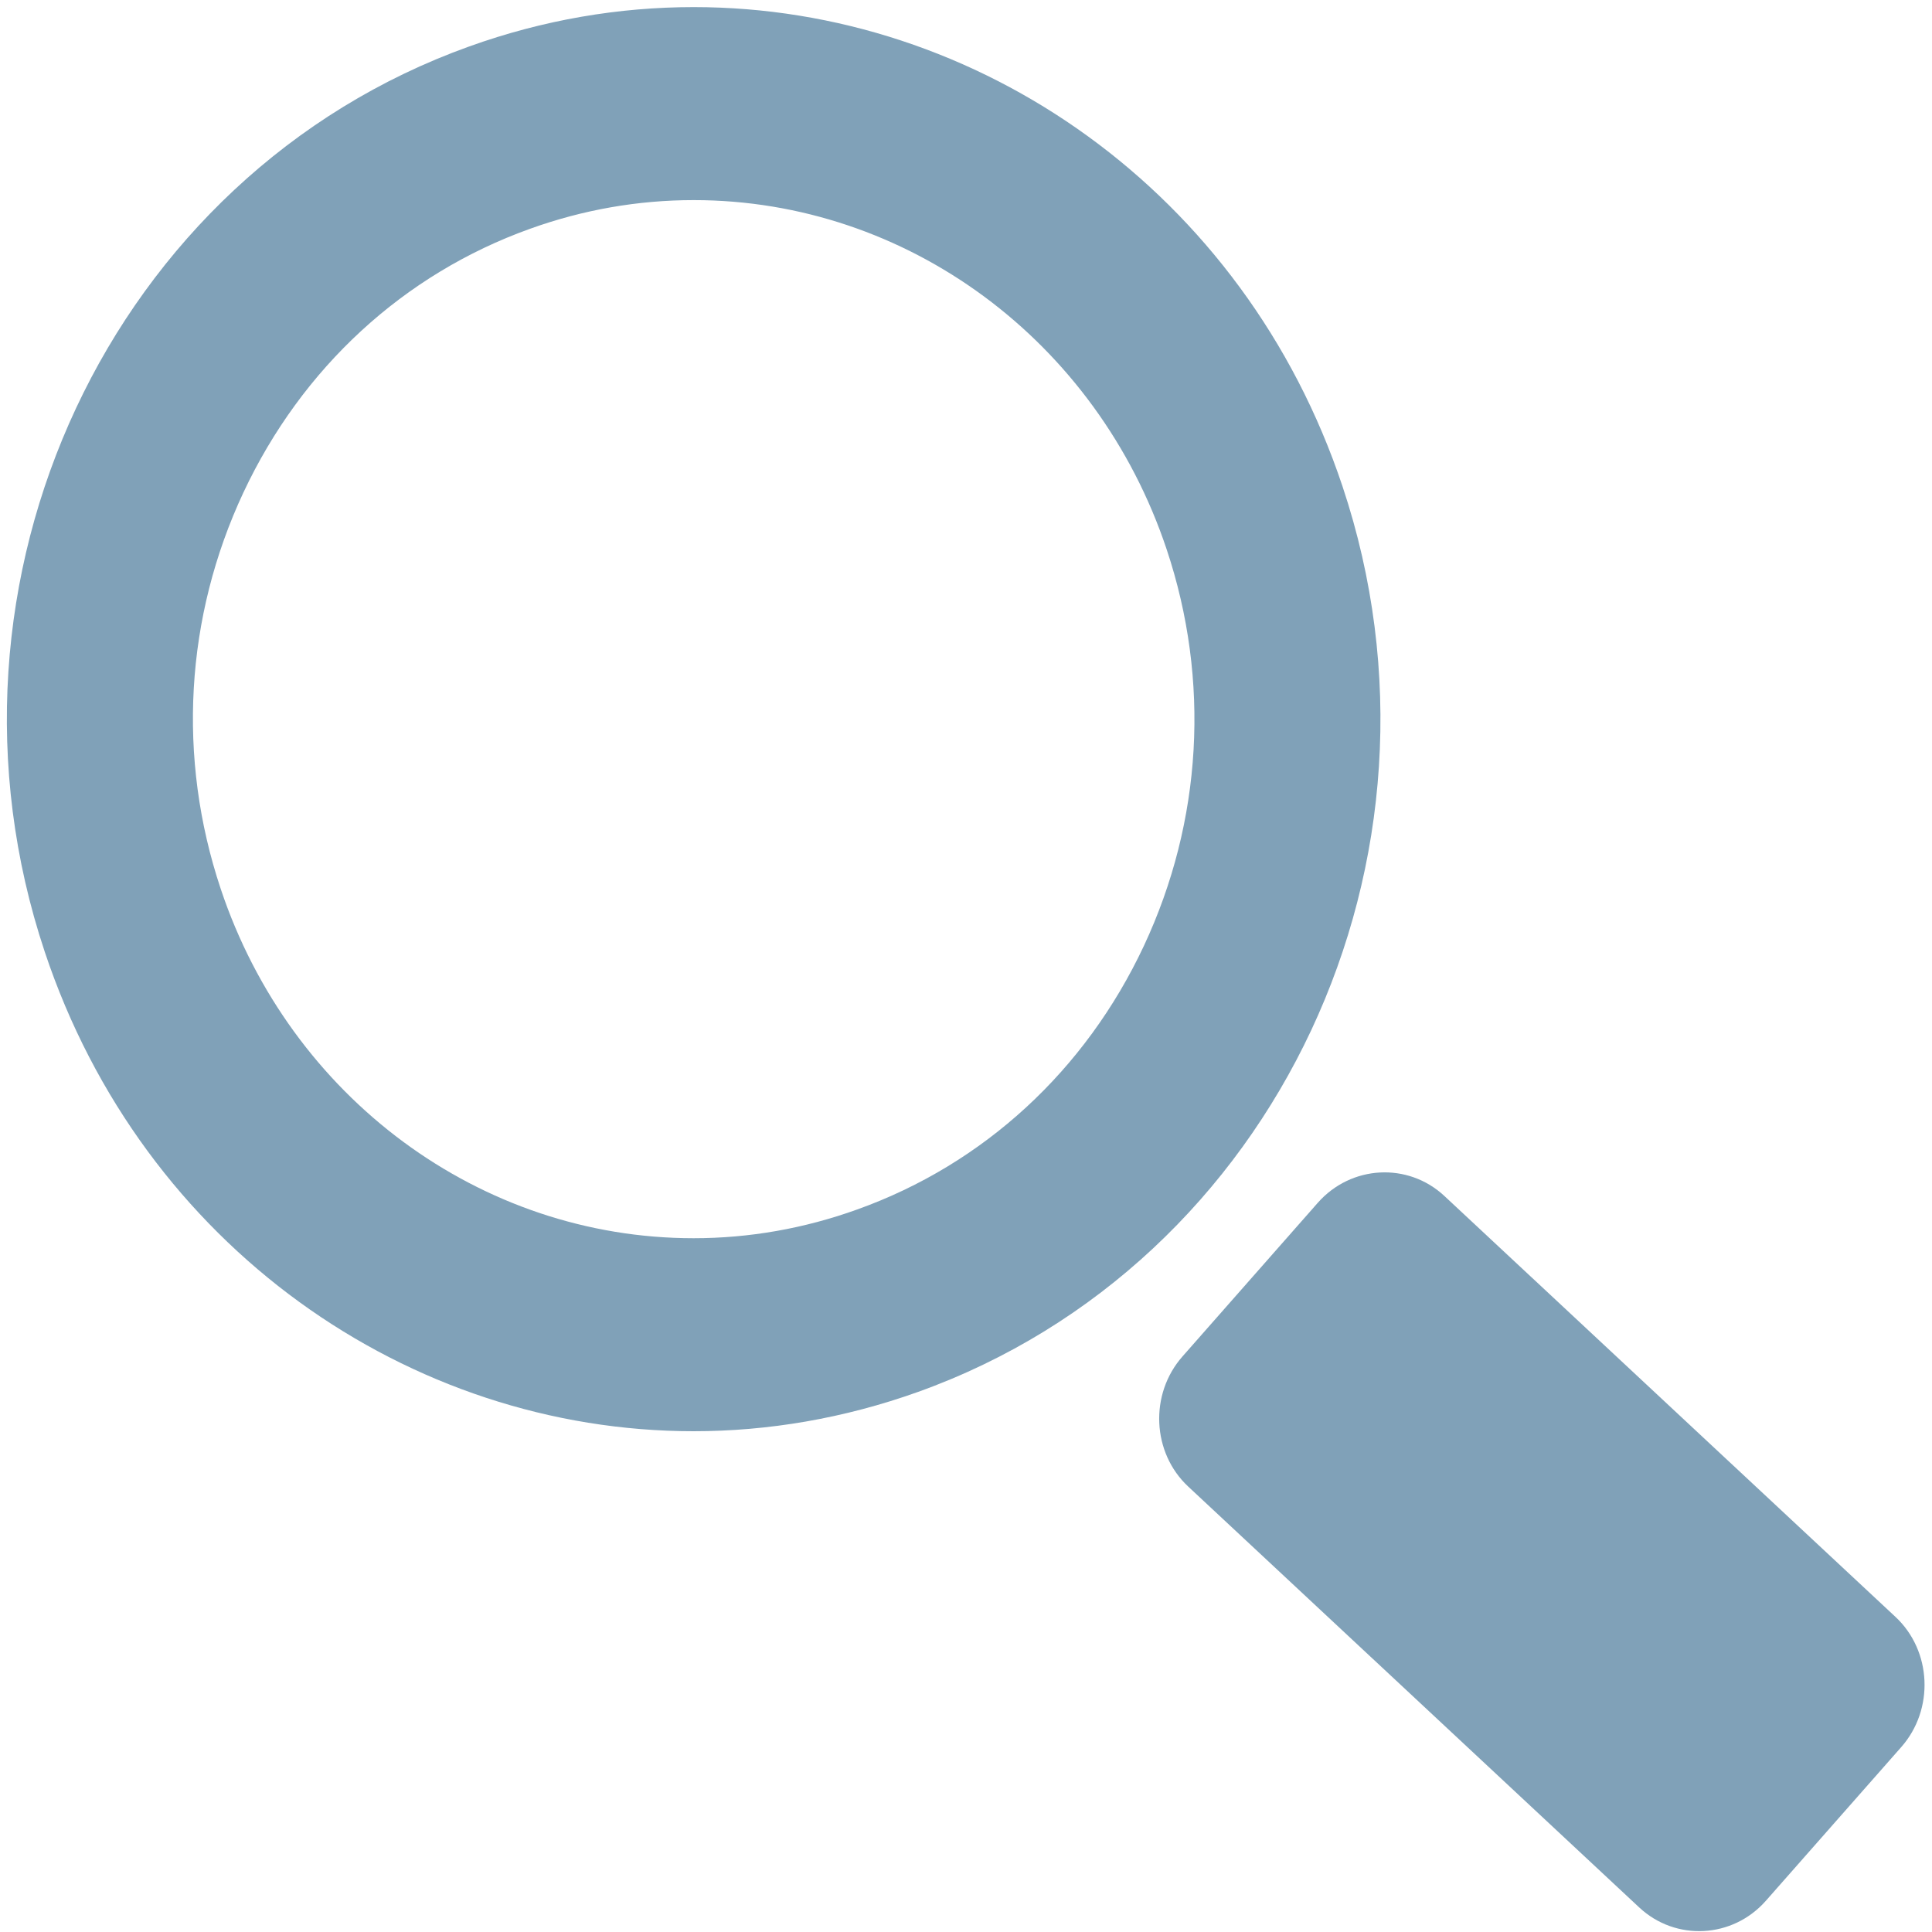 <?xml version="1.0" encoding="UTF-8" standalone="no"?>
<svg width="40px" height="40px" viewBox="0 0 40 40" version="1.1" xmlns="http://www.w3.org/2000/svg" xmlns:xlink="http://www.w3.org/1999/xlink" xmlns:sketch="http://www.bohemiancoding.com/sketch/ns">
    <!-- Generator: Sketch 3.2.2 (9983) - http://www.bohemiancoding.com/sketch -->
    <title>Lince</title>
    <desc>Created with Sketch.</desc>
    <defs></defs>
    <g id="MH-MOBILE" stroke="none" stroke-width="1" fill="none" fill-rule="evenodd" sketch:type="MSPage">
        <g id="MH---Index" sketch:type="MSArtboardGroup" transform="translate(-548, -207)" fill="#80A1B8">
            <g id="HEADER-INDEX" sketch:type="MSLayerGroup" transform="translate(0, -6)">
                <g id="Search" transform="translate(22, 186)" sketch:type="MSShapeGroup">
                    <g id="Lince" transform="translate(526, 27)">
                        <path d="M39.363,36.172 C40.051,35.392 39.997,34.178 39.243,33.475 L29.904,24.761 C29.15,24.058 27.972,24.122 27.284,24.902 L24.482,28.084 C23.794,28.864 23.849,30.078 24.602,30.779 L33.94,39.493 C34.694,40.196 35.872,40.134 36.56,39.354 L39.363,36.172 L39.363,36.172 Z" id="Shape"></path>
                        <path d="M14.362,0.147 C12.82,0.147 11.252,0.409 9.714,0.962 C2.294,3.623 -1.64,12.017 0.927,19.708 C2.96,25.805 8.469,29.632 14.36,29.632 C15.902,29.632 17.471,29.368 19.01,28.817 C26.43,26.154 30.363,17.761 27.795,10.069 C25.762,3.974 20.253,0.147 14.362,0.147 M14.362,4.143 C18.775,4.143 22.711,7.049 24.155,11.376 C25.06,14.087 24.891,17.002 23.683,19.583 C22.472,22.164 20.367,24.102 17.75,25.04 C16.651,25.436 15.51,25.636 14.36,25.636 C9.948,25.636 6.013,22.729 4.569,18.401 C3.664,15.69 3.832,12.775 5.04,10.196 C6.252,7.613 8.357,5.675 10.973,4.737 C12.073,4.341 13.212,4.143 14.362,4.143" id="Shape"></path>
                    </g>
                </g>
            </g>
        </g>
    </g>
</svg>